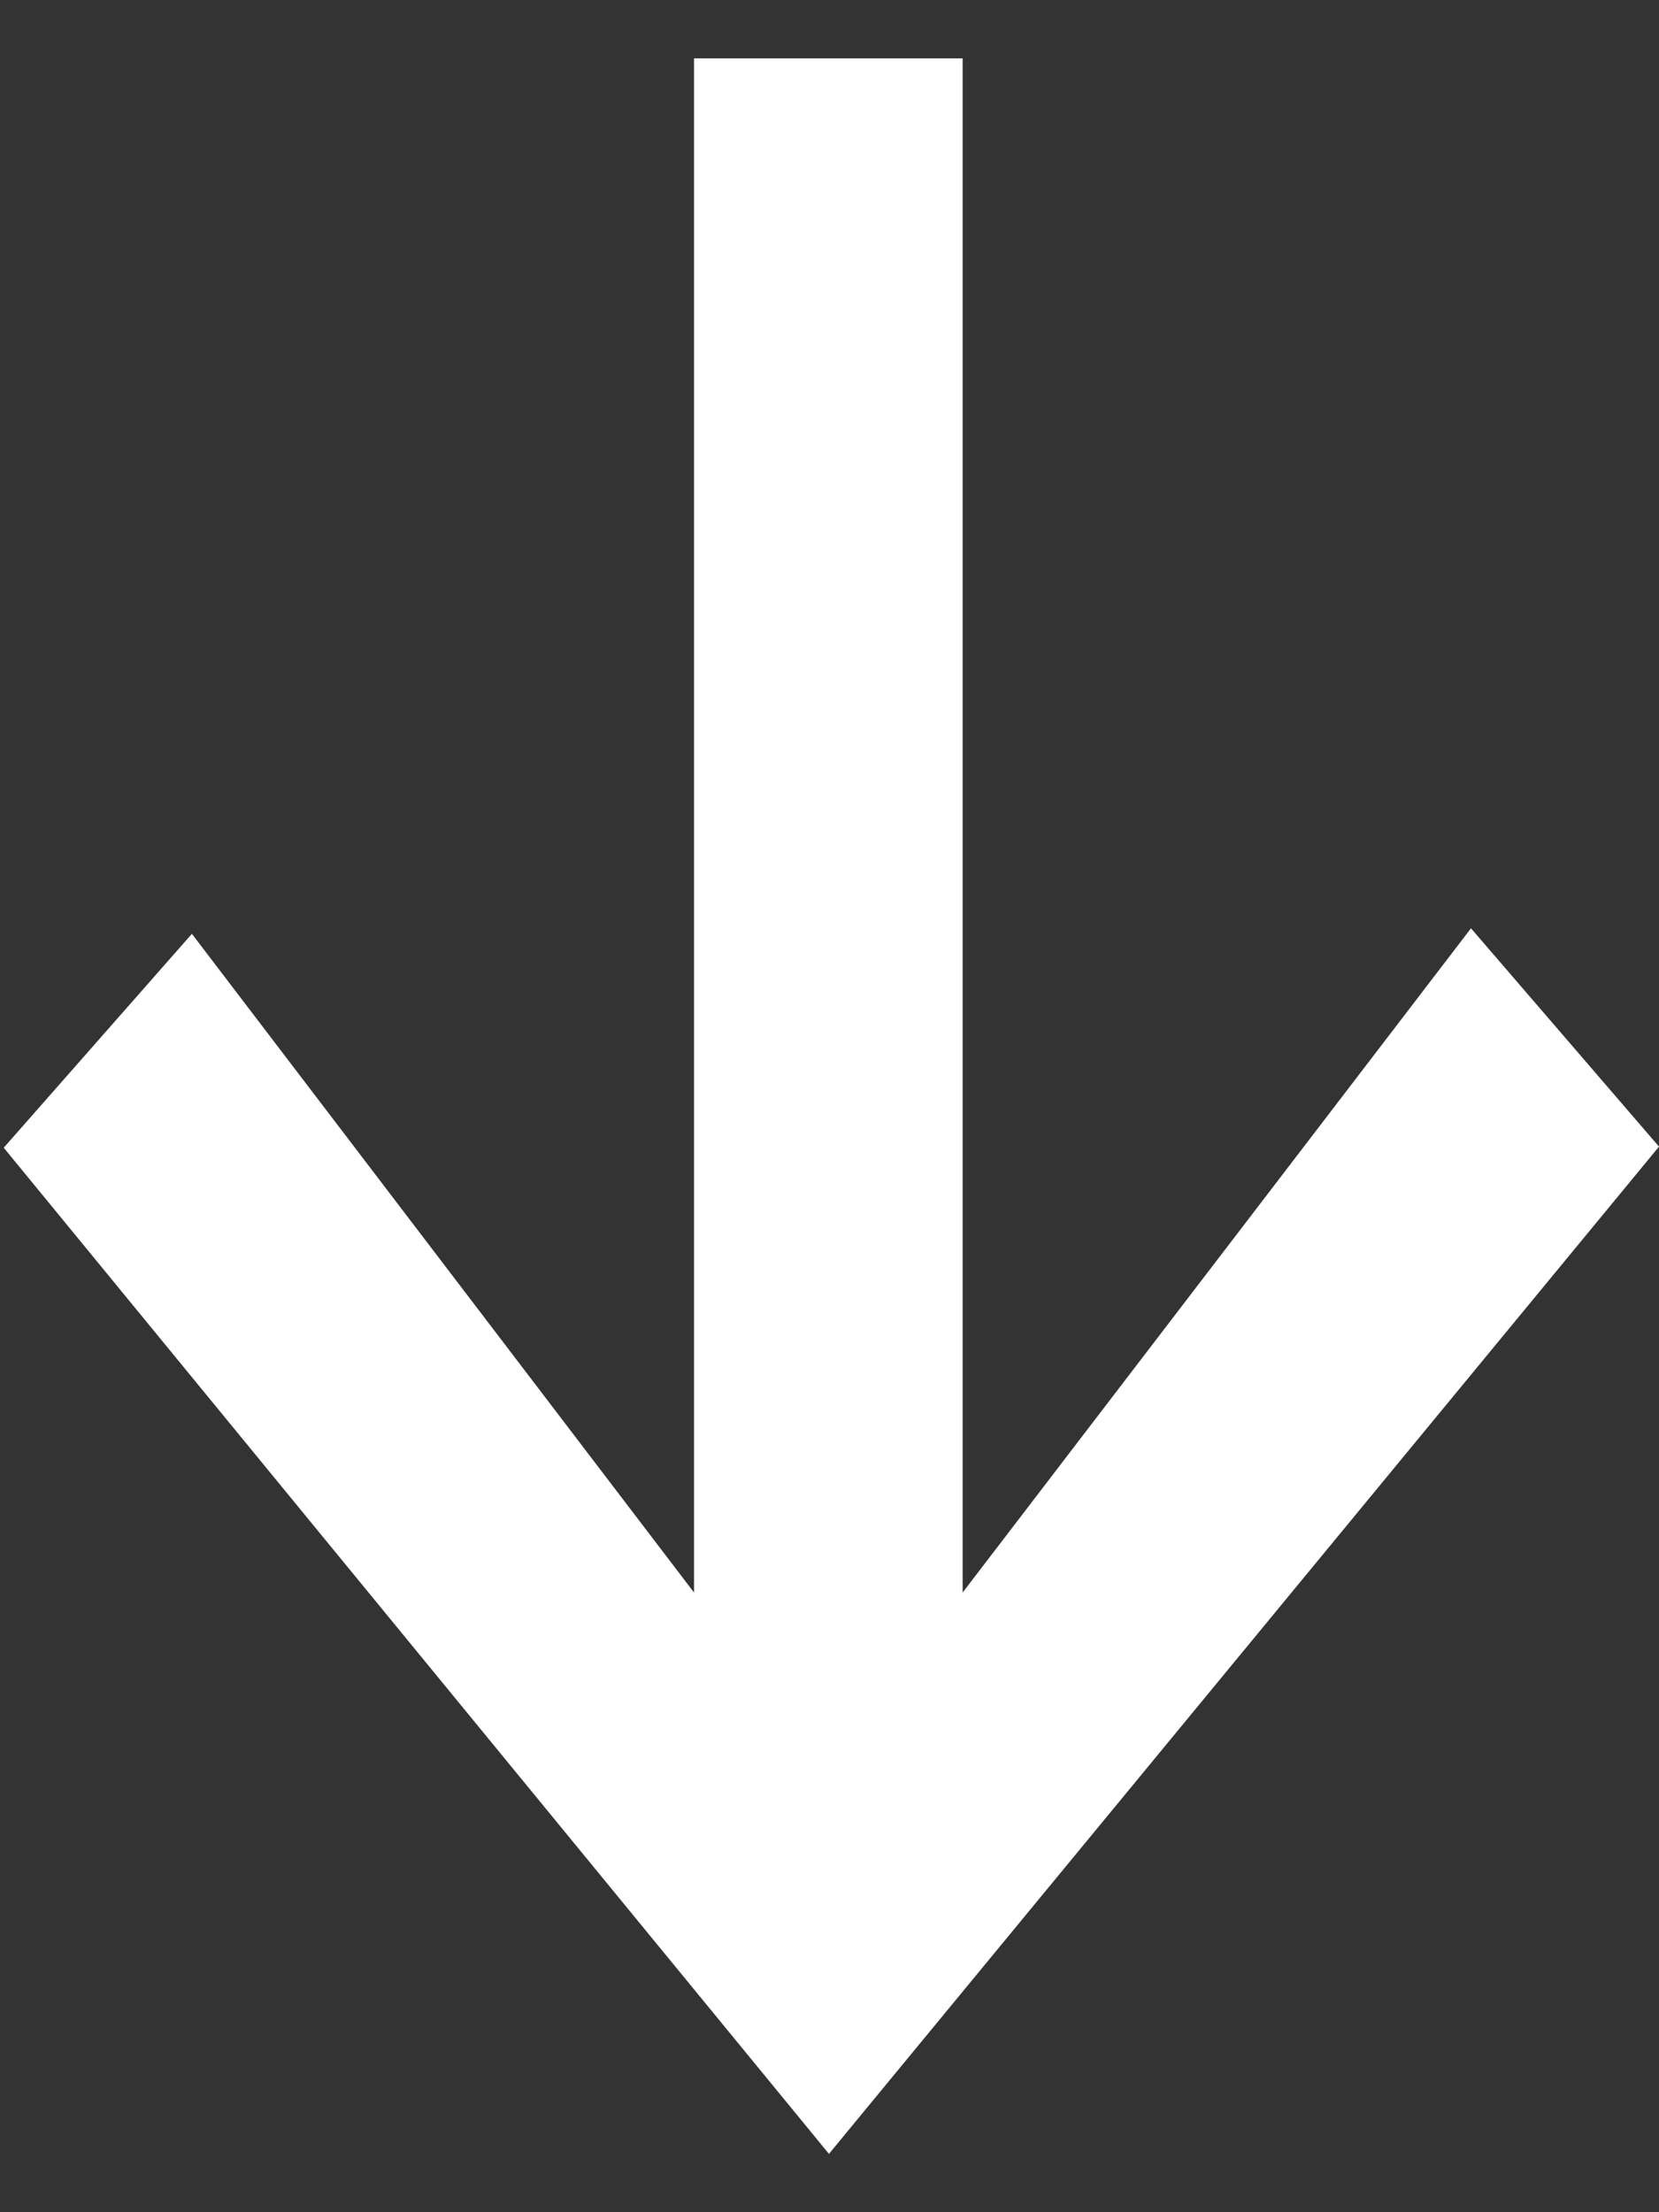 <svg width="12" height="16" viewBox="0 0 12 16" fill="none" xmlns="http://www.w3.org/2000/svg">
<rect x="0" y="0" width="12" height="16" fill="#333333" stroke="none"/>
<path d="M10.64 6.714L12 8.293L5.996 15.578L0.027 8.301L1.388 6.754L5.02 11.518L5.02 0.422L6.963 0.422L6.963 11.518L10.64 6.714Z" fill="white"/>
</svg>
